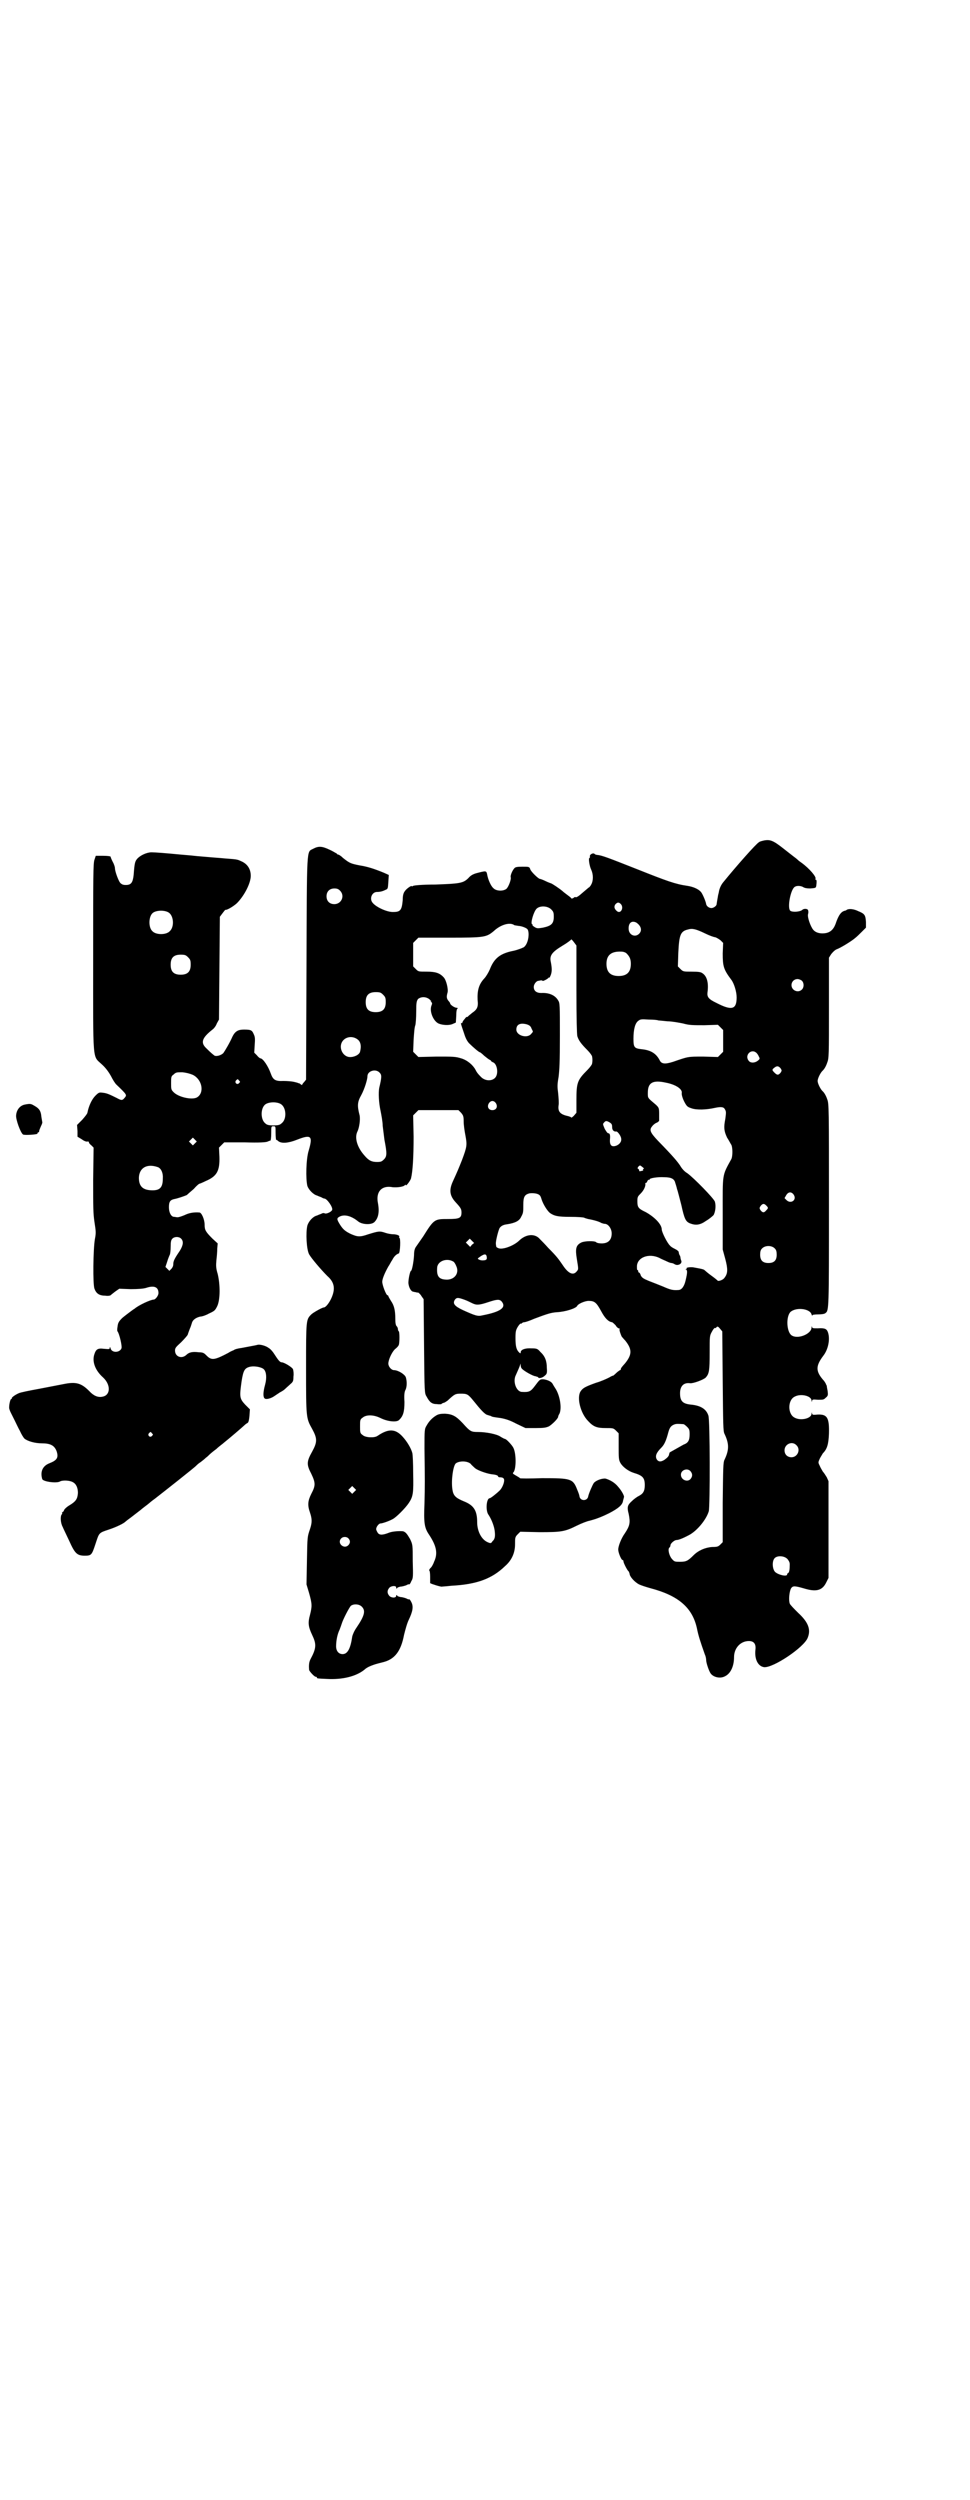 <?xml version="1.0" standalone="no"?>
<!DOCTYPE svg PUBLIC "-//W3C//DTD SVG 20010904//EN"
 "http://www.w3.org/TR/2001/REC-SVG-20010904/DTD/svg10.dtd">
<svg version="1.0" xmlns="http://www.w3.org/2000/svg"
 width="1114pt" height="2870pt" viewBox="0 0 1114 2870"
 preserveAspectRatio="xMidYMid meet">
<g transform="translate(0,2870) scale(0.5,-0.5)"
fill="#000000" stroke="none">
<path d="M1754 3810 c-4 -1 -9 -2 -11 -4 -6 -3 -52 -55 -82 -92 -5 -6 -9 -15
-10 -23 -1 -4 -2 -8 -2 -9 -1 -6 -3 -17 -3 -18 0 -4 -7 -9 -12 -9 -5 0 -11 4
-12 9 -1 7 -9 25 -12 28 -6 7 -18 12 -31 14 -28 4 -47 11 -115 38 -66 26 -81
32 -92 33 -2 0 -5 1 -6 2 -3 4 -12 -1 -11 -5 0 -2 0 -4 -1 -4 -3 0 0 -19 4
-27 5 -11 5 -25 0 -34 -2 -4 -5 -7 -6 -7 0 0 -6 -5 -13 -11 -10 -9 -15 -12
-17 -11 -1 1 -3 0 -5 -2 -4 -2 -5 -1 -6 1 -1 1 -5 4 -9 7 -4 3 -8 6 -10 8 -7
6 -25 18 -27 18 0 0 -6 2 -12 5 -6 3 -12 5 -13 5 -3 0 -20 16 -22 22 -2 6 -3
6 -18 6 -12 0 -16 -1 -18 -3 -5 -5 -10 -17 -9 -21 2 -4 -5 -23 -10 -27 -8 -6
-24 -5 -30 2 -5 4 -12 19 -14 31 -2 9 -2 9 -25 3 -7 -2 -13 -5 -18 -11 -12
-12 -20 -13 -76 -15 -32 0 -49 -2 -51 -3 -2 -1 -3 -2 -3 -1 0 3 -12 -5 -16
-11 -3 -4 -5 -9 -5 -21 -2 -22 -5 -27 -21 -27 -14 -1 -40 11 -48 21 -8 9 -2
25 10 25 8 0 14 2 20 5 5 2 5 3 6 18 l1 16 -11 5 c-22 9 -37 14 -56 17 -20 4
-23 5 -38 17 -5 5 -10 8 -12 8 -1 0 -2 1 -2 2 -1 0 -8 5 -17 9 -17 8 -25 9
-38 2 -15 -8 -14 9 -15 -275 l-1 -255 -4 -5 c-3 -3 -5 -6 -5 -7 0 -1 -1 0 -3
1 -2 2 -4 3 -6 3 -1 1 -6 2 -10 3 -4 1 -15 2 -24 2 -19 -1 -24 3 -29 17 -6 17
-18 35 -24 35 -1 0 -5 3 -8 7 l-6 6 1 17 c1 14 1 19 -2 25 -4 10 -7 11 -23 11
-13 0 -20 -4 -26 -16 -6 -14 -18 -34 -21 -38 -5 -5 -15 -8 -20 -6 -4 3 -8 6
-19 17 -14 13 -10 24 14 43 3 2 8 8 10 14 l5 9 1 118 1 118 6 8 c3 4 6 8 7 8
3 -1 17 7 26 15 17 17 32 46 32 63 0 16 -8 28 -23 34 -8 4 -11 4 -37 6 -9 1
-26 2 -36 3 -10 1 -26 2 -34 3 -8 1 -23 2 -33 3 -31 3 -56 5 -65 5 -11 0 -26
-7 -33 -15 -5 -6 -6 -10 -8 -37 -2 -18 -6 -23 -18 -23 -6 0 -9 1 -13 5 -4 5
-12 26 -12 34 0 2 -2 9 -5 14 -3 6 -5 11 -5 12 0 1 -7 2 -17 2 l-17 0 -3 -9
c-3 -8 -3 -37 -3 -223 0 -248 -2 -226 20 -247 9 -8 16 -18 21 -27 4 -8 9 -16
12 -19 25 -24 25 -24 19 -31 -5 -6 -7 -6 -18 0 -18 9 -23 11 -32 12 -8 1 -9 1
-17 -7 -8 -8 -15 -23 -18 -38 0 -3 -6 -10 -12 -17 l-12 -12 1 -14 0 -13 10 -6
c5 -4 11 -6 13 -5 1 0 3 0 3 -1 0 -2 2 -5 6 -8 l5 -5 -1 -74 c0 -63 0 -77 3
-97 3 -20 4 -24 1 -39 -4 -23 -5 -104 -1 -114 4 -11 11 -16 25 -16 6 -1 11 0
12 1 1 1 5 4 10 8 l10 7 26 -1 c17 0 30 1 36 3 18 6 28 2 28 -12 0 -6 -7 -15
-11 -15 -7 0 -35 -13 -44 -21 -2 -1 -6 -4 -10 -7 -4 -3 -12 -9 -18 -14 -8 -8
-10 -11 -11 -20 -1 -5 -1 -11 0 -11 4 -5 11 -34 9 -39 -4 -10 -22 -11 -25 0
-1 4 -2 4 -2 1 0 -3 -1 -3 -13 -2 -15 2 -19 -1 -23 -15 -4 -16 3 -35 21 -51
18 -17 17 -41 -2 -44 -10 -2 -20 2 -30 13 -18 18 -30 22 -59 16 -10 -2 -36 -7
-57 -11 -22 -4 -42 -8 -46 -10 -9 -4 -17 -10 -16 -12 1 0 1 -1 -1 -1 -2 0 -5
-11 -5 -20 0 -3 2 -8 4 -12 2 -4 6 -12 9 -18 3 -6 8 -17 12 -24 3 -7 8 -15 10
-17 7 -6 24 -11 40 -11 20 0 29 -5 34 -18 5 -15 1 -21 -17 -28 -15 -6 -21 -19
-16 -36 2 -6 31 -10 40 -6 6 4 23 3 30 -1 8 -4 12 -13 12 -25 -1 -13 -4 -19
-19 -28 -7 -4 -13 -10 -13 -12 -1 -2 -2 -4 -4 -4 -1 0 -1 -1 0 -1 0 -1 0 -3
-1 -4 -4 -4 -3 -20 2 -29 2 -5 9 -19 15 -32 13 -29 18 -34 36 -34 15 0 16 2
24 26 9 27 7 26 31 34 18 6 34 14 38 18 1 1 6 5 13 10 13 10 18 14 22 17 1 1
6 5 10 8 4 3 8 6 9 7 1 1 7 6 14 11 18 14 93 73 95 76 1 1 5 5 10 8 4 3 9 7
12 10 3 2 6 5 8 7 2 2 9 8 16 13 6 6 15 12 18 15 9 7 43 36 47 40 2 2 5 4 7 5
2 2 3 6 4 16 l1 15 -11 11 c-13 14 -13 18 -8 54 4 25 7 30 20 33 10 2 26 -1
31 -6 6 -6 7 -20 3 -35 -5 -18 -5 -29 -1 -32 3 -3 15 0 23 6 3 2 9 6 12 8 4 2
9 5 12 8 3 3 9 8 12 11 6 5 7 7 7 17 1 7 0 14 -1 17 -1 4 -20 16 -26 16 -4 0
-8 5 -17 19 -3 5 -9 12 -13 14 -6 5 -21 9 -26 7 -3 -1 -21 -4 -36 -7 -8 -1
-16 -3 -18 -5 -2 -1 -8 -3 -12 -6 -32 -17 -39 -18 -50 -7 -6 6 -8 8 -18 8 -15
2 -23 0 -29 -6 -11 -10 -26 -4 -26 10 0 6 2 8 14 19 7 7 14 15 15 17 1 3 3 9
5 14 2 4 4 11 5 14 2 7 10 12 19 14 4 0 13 3 20 7 13 6 14 7 19 17 7 15 7 49
1 74 -4 13 -4 19 -3 31 1 8 2 20 2 27 l1 12 -12 11 c-16 16 -18 20 -18 32 0
12 -7 28 -12 28 -13 1 -24 -1 -34 -6 -7 -3 -14 -5 -16 -5 -3 0 -6 1 -8 1 -7 0
-12 10 -12 22 0 13 3 17 13 19 6 1 21 6 28 9 2 2 9 8 16 14 6 7 12 12 13 12 1
0 8 3 14 6 26 11 33 23 32 56 l-1 21 6 6 6 6 48 0 c32 -1 49 0 52 2 2 1 5 2 6
2 1 0 2 7 2 17 0 16 0 16 5 16 5 0 5 0 5 -15 0 -9 1 -16 1 -16 1 0 3 -1 5 -3
7 -6 23 -5 43 3 33 13 37 9 27 -25 -6 -19 -7 -65 -3 -81 3 -9 14 -20 22 -22 2
-1 7 -3 10 -4 3 -2 6 -3 7 -3 6 0 20 -20 18 -26 -2 -5 -14 -10 -17 -8 -2 1 -5
1 -8 -1 -3 -1 -8 -3 -10 -4 -9 -2 -19 -13 -22 -23 -4 -16 -2 -55 4 -66 5 -9
27 -35 42 -50 16 -14 19 -29 9 -51 -5 -11 -13 -21 -17 -21 -4 0 -25 -12 -29
-16 -12 -12 -12 -12 -12 -123 0 -115 0 -115 14 -140 12 -22 12 -30 0 -52 -13
-23 -13 -30 -2 -51 10 -21 10 -27 0 -46 -8 -16 -9 -26 -3 -43 5 -15 5 -23 0
-38 -6 -18 -6 -16 -7 -73 l-1 -54 6 -20 c7 -25 7 -30 2 -50 -5 -18 -4 -27 5
-46 10 -21 10 -30 -4 -56 -3 -6 -4 -13 -3 -24 0 -3 12 -16 15 -16 2 0 3 -1 3
-2 0 -2 1 -2 23 -3 36 -2 68 6 87 22 4 4 13 8 19 10 5 2 17 5 25 7 25 7 39 25
46 62 3 12 7 27 11 35 9 19 11 30 6 40 -2 4 -4 7 -5 7 0 -1 -4 0 -7 2 -3 1 -9
3 -13 3 -4 1 -8 2 -8 4 -1 1 -2 1 -2 -1 0 -6 -12 -5 -16 0 -5 6 -5 12 0 18 4
5 16 6 16 1 0 -3 1 -3 2 -2 0 2 4 3 8 4 4 0 10 2 13 3 3 2 7 3 7 2 1 0 3 3 5
8 4 6 4 11 3 45 0 38 0 38 -6 51 -7 12 -10 16 -16 18 -8 1 -24 0 -32 -3 -15
-6 -22 -6 -26 -1 -2 3 -4 7 -4 9 0 5 6 13 10 13 4 0 19 5 28 10 8 4 29 25 37
37 10 15 11 23 10 68 0 23 -1 44 -2 47 -3 11 -12 26 -22 37 -17 19 -33 19 -58
2 -7 -5 -28 -4 -34 2 -6 4 -6 6 -6 20 0 14 0 16 6 20 8 7 25 7 41 -1 16 -8 36
-10 42 -5 10 9 13 19 13 42 -1 16 0 23 2 27 4 7 4 21 1 30 -3 7 -18 16 -27 16
-6 0 -13 8 -13 15 0 9 8 26 15 33 4 3 8 7 9 10 2 5 2 30 0 31 -1 1 -2 3 -2 5
0 2 -1 5 -3 7 -2 2 -3 7 -3 17 0 20 -3 31 -10 41 -3 5 -6 10 -6 11 0 1 -1 2
-2 2 -3 0 -12 23 -12 31 0 6 5 19 14 35 3 4 6 11 9 15 4 8 9 13 15 15 3 1 5
36 1 36 0 0 -1 1 0 2 2 3 -6 6 -14 6 -3 0 -11 1 -17 3 -14 5 -17 4 -40 -3 -20
-7 -25 -6 -41 1 -12 6 -17 10 -24 21 -8 13 -8 15 0 19 11 5 26 1 41 -11 9 -8
31 -9 38 -2 9 9 12 23 8 44 -5 26 9 41 34 36 10 -1 26 1 28 5 1 1 2 1 2 0 0
-4 10 9 12 15 4 16 6 49 6 96 l-1 49 6 6 6 6 46 0 46 0 6 -6 c5 -6 6 -8 6 -20
0 -8 2 -22 4 -32 4 -22 4 -25 -8 -57 -8 -20 -10 -25 -21 -49 -9 -20 -7 -33 7
-48 11 -12 13 -15 13 -23 0 -13 -5 -15 -31 -15 -31 0 -32 0 -57 -40 -7 -10
-14 -20 -16 -23 -3 -4 -5 -9 -5 -20 -1 -17 -5 -36 -7 -36 -2 0 -6 -18 -6 -28
1 -10 6 -20 12 -20 0 0 3 -1 5 -1 2 -1 5 -1 6 -1 1 -1 5 -4 7 -8 l5 -7 1 -108
c1 -108 1 -108 6 -116 7 -13 12 -17 24 -17 5 -1 10 0 10 0 0 1 2 2 5 3 2 0 6
3 9 5 16 15 18 16 30 16 15 0 17 -1 30 -17 16 -20 26 -31 32 -32 3 -1 6 -2 7
-2 0 0 1 -1 2 -1 0 -1 6 -2 21 -4 11 -2 21 -5 36 -13 l21 -10 23 0 c20 0 24 1
31 4 8 5 21 18 21 22 0 1 1 4 3 7 6 13 1 43 -10 59 -2 3 -5 8 -6 10 -3 5 -12
9 -21 10 -8 0 -8 0 -20 -16 -9 -12 -13 -14 -29 -13 -13 0 -22 24 -14 39 4 9 9
20 10 24 0 3 1 2 1 -2 0 -3 1 -6 3 -8 6 -6 26 -17 31 -17 3 -1 6 -2 6 -2 0 -4
10 -2 15 3 5 4 6 6 5 18 0 16 -4 27 -15 37 -6 7 -8 8 -20 8 -15 1 -25 -3 -25
-9 0 -3 -1 -3 -4 0 -6 6 -8 14 -8 33 0 15 1 18 5 25 3 5 6 8 7 8 1 -1 2 0 3 1
1 1 3 2 5 2 2 0 12 3 23 8 32 12 39 14 52 15 20 1 45 9 47 15 2 4 17 11 26 11
14 0 18 -4 29 -24 8 -15 16 -24 25 -25 2 -1 5 -4 8 -7 2 -4 6 -7 7 -7 2 0 3
-1 2 -2 -1 -2 3 -13 5 -17 1 -1 4 -5 8 -9 16 -20 16 -32 0 -52 -10 -11 -10
-12 -10 -14 0 -1 -1 -2 -2 -2 0 0 -5 -3 -9 -7 -4 -4 -7 -6 -7 -6 0 1 -4 -1 -9
-4 -6 -3 -19 -9 -30 -12 -25 -9 -30 -12 -35 -19 -10 -14 -1 -51 17 -69 12 -13
20 -16 40 -16 17 0 18 0 24 -6 l6 -6 0 -30 c0 -26 0 -31 4 -38 5 -9 18 -19 31
-23 20 -6 25 -11 25 -28 0 -14 -4 -20 -14 -25 -4 -2 -11 -7 -16 -12 -10 -9
-11 -14 -7 -29 4 -20 3 -27 -9 -45 -8 -11 -15 -29 -15 -37 0 -7 7 -24 10 -24
1 0 2 -1 2 -3 0 -4 10 -23 12 -23 0 0 1 -2 2 -5 0 -7 12 -20 22 -25 4 -2 16
-6 27 -9 64 -17 96 -45 106 -93 3 -15 7 -28 18 -59 2 -4 3 -10 3 -13 0 -6 6
-24 10 -30 6 -9 22 -13 33 -7 13 6 21 23 21 44 0 21 15 37 34 37 12 0 17 -7
15 -21 -2 -21 6 -37 20 -39 21 -2 91 45 100 67 8 19 2 36 -22 58 -9 9 -18 18
-19 21 -3 8 -1 28 3 35 4 6 8 6 29 0 29 -9 43 -5 52 14 l5 10 0 111 0 111 -4
9 c-3 5 -7 11 -9 13 -1 2 -5 8 -7 13 -4 8 -4 8 0 17 2 4 6 10 7 12 10 10 13
21 14 45 1 37 -4 45 -26 44 -11 -1 -12 -1 -13 3 0 3 -1 2 -1 -1 0 -11 -25 -17
-39 -9 -16 8 -16 40 0 48 14 8 39 2 39 -9 0 -3 1 -4 1 -1 1 4 2 4 14 3 12 0
13 0 18 5 5 4 5 6 4 15 -1 5 -2 10 -2 12 -1 2 -2 4 -2 4 0 1 -2 4 -4 7 -20 22
-20 34 -2 58 11 14 16 37 11 53 -3 9 -7 11 -24 10 -10 0 -12 0 -13 3 0 3 -1 2
-1 -1 0 -15 -32 -28 -46 -18 -11 8 -13 41 -3 53 12 12 45 9 49 -5 1 -3 2 -4 2
-2 0 1 4 2 14 2 7 0 14 1 16 3 8 6 8 8 8 248 0 224 0 233 -4 243 -3 9 -7 15
-10 18 -5 4 -12 18 -12 24 0 6 7 20 12 24 3 3 7 9 10 18 4 10 4 18 4 126 l0
115 5 8 c4 5 8 9 12 11 9 3 35 19 43 26 4 3 11 10 16 15 l9 9 0 13 c-1 16 -3
19 -18 25 -10 5 -21 6 -26 3 -1 -1 -3 -2 -4 -2 -9 -2 -15 -10 -22 -31 -5 -13
-13 -20 -26 -21 -11 -1 -20 2 -25 8 -6 7 -14 29 -12 36 1 3 1 7 0 9 -1 4 -10
4 -13 1 -5 -5 -24 -6 -28 -2 -7 7 1 50 11 55 5 3 14 2 19 -1 3 -2 8 -3 16 -3
13 1 13 1 14 7 1 8 1 13 -1 13 -1 0 -2 1 -1 2 3 4 -14 24 -32 37 -3 2 -7 5 -9
7 -2 2 -6 5 -10 8 -4 3 -14 11 -23 18 -23 18 -30 21 -45 18z m-973 -115 c12
-12 3 -31 -13 -31 -11 0 -18 7 -18 18 0 11 7 18 18 18 6 0 9 -1 13 -5z m646
-32 c6 -9 -2 -22 -10 -15 -6 5 -7 10 -4 15 5 6 9 6 14 0z m-161 -11 c5 -5 6
-7 6 -17 0 -16 -6 -21 -25 -25 -12 -2 -14 -2 -20 2 -3 2 -5 4 -4 4 1 0 1 1 -1
2 -4 2 4 30 11 36 8 7 25 6 33 -2z m-879 -7 c12 -7 14 -33 3 -43 -8 -9 -32 -9
-40 0 -9 8 -9 32 0 41 7 7 27 8 37 2z m1074 -23 c11 -7 15 -18 7 -26 -9 -9
-23 -3 -24 10 -1 14 6 21 17 16z m-280 -6 c1 -1 6 -1 10 -2 4 0 11 -2 15 -4 6
-3 7 -4 8 -12 1 -14 -4 -28 -11 -33 -4 -2 -14 -6 -23 -8 -31 -6 -45 -17 -55
-43 -3 -7 -9 -17 -13 -21 -12 -13 -16 -27 -15 -49 2 -16 -1 -22 -13 -30 -3 -3
-8 -6 -9 -8 -2 -1 -3 -2 -3 -1 0 1 -2 -1 -5 -5 -3 -3 -5 -7 -5 -8 0 -1 -1 -2
-2 -1 -2 1 -2 -1 5 -21 4 -13 7 -19 12 -25 9 -9 23 -21 25 -21 1 0 6 -4 10 -8
5 -4 10 -8 12 -9 2 -1 4 -2 4 -3 0 -1 2 -2 4 -3 10 -3 14 -27 5 -36 -8 -8 -23
-7 -32 2 -8 8 -10 11 -13 17 -6 11 -19 22 -33 26 -13 4 -18 4 -56 4 l-42 -1
-6 6 -6 6 1 27 c1 15 2 30 4 34 1 4 2 18 2 31 0 22 1 24 4 29 7 6 19 6 27 -1
3 -3 5 -5 3 -4 -2 1 -2 1 0 -1 3 -3 3 -4 1 -9 -5 -13 4 -35 16 -41 9 -4 25 -5
33 -1 l7 3 1 16 c0 9 1 16 3 16 1 1 0 2 -2 2 -5 0 -15 7 -15 10 0 1 -2 4 -4 6
-4 5 -5 9 -2 19 2 8 -3 29 -9 35 -9 10 -19 13 -39 13 -19 0 -19 0 -25 6 l-6 6
0 27 0 27 6 6 6 6 71 0 c81 0 85 1 102 15 16 15 37 21 47 14z m438 -19 c10 -5
21 -9 24 -9 3 -1 8 -4 12 -7 l6 -6 -1 -24 c0 -30 2 -37 20 -61 6 -8 12 -27 12
-40 0 -28 -11 -31 -46 -13 -19 9 -22 14 -21 24 3 22 -1 37 -11 44 -4 3 -8 4
-25 4 -19 0 -20 0 -26 6 l-6 6 1 31 c2 42 5 50 23 54 10 3 19 0 38 -9z m-295
-128 c0 -70 1 -102 2 -108 3 -10 9 -18 23 -32 6 -6 11 -13 11 -15 1 -5 1 -11
0 -16 0 -2 -5 -9 -11 -15 -23 -23 -25 -29 -25 -69 l0 -29 -6 -7 c-3 -3 -6 -5
-6 -4 0 1 -3 2 -6 3 -19 4 -25 10 -23 25 1 5 0 18 -1 28 -2 15 -2 20 1 37 2
17 3 33 3 95 0 71 0 75 -4 81 -7 12 -21 18 -39 17 -11 0 -17 5 -17 14 0 6 6
14 11 14 1 0 4 1 6 1 1 0 3 0 3 -1 0 -2 12 4 14 7 1 1 2 1 2 0 0 -1 1 2 3 6 3
8 3 16 0 31 -3 14 3 22 26 36 12 7 21 14 21 15 0 1 3 -2 6 -6 l6 -8 0 -100z
m115 82 c7 -7 10 -13 10 -24 0 -19 -9 -28 -28 -28 -19 0 -28 9 -28 28 0 20 11
29 34 28 5 0 10 -2 12 -4z m-1007 -9 c5 -5 6 -7 6 -17 0 -16 -7 -23 -23 -23
-16 0 -23 7 -23 23 0 16 7 23 23 23 10 0 12 -1 17 -6z m1410 -54 c5 -5 5 -15
0 -20 -9 -9 -24 -2 -24 10 0 8 6 14 14 14 3 0 8 -2 10 -4z m-962 -32 c5 -5 6
-7 6 -17 0 -16 -7 -23 -23 -23 -16 0 -23 7 -23 23 0 16 7 23 23 23 10 0 12 -1
17 -6z m632 -59 c2 0 11 -1 21 -2 10 0 26 -3 36 -5 14 -4 22 -4 49 -4 l31 1 6
-6 6 -6 0 -25 0 -25 -6 -6 -6 -6 -34 1 c-36 0 -34 0 -69 -12 -19 -6 -27 -5
-31 4 -8 15 -20 23 -42 25 -16 2 -18 4 -18 24 0 22 4 36 11 41 5 4 7 4 24 3
11 0 21 -1 22 -2z m-302 -9 c6 -2 9 -4 11 -10 4 -8 4 -6 -1 -12 -9 -11 -34 -4
-34 10 0 12 9 16 24 12z m-387 -36 c6 -6 7 -15 4 -27 -2 -7 -14 -13 -25 -12
-17 2 -26 26 -13 39 9 9 24 9 34 0z m915 -30 c1 -1 4 -5 5 -8 3 -5 2 -6 -3
-10 -7 -5 -16 -5 -20 0 -11 13 6 30 18 18z m55 -35 c3 -5 3 -5 0 -10 -5 -6 -8
-6 -14 0 -6 6 -6 7 -1 11 6 5 10 5 15 -1z m-921 -10 c5 -5 5 -10 -1 -35 -2
-11 -1 -34 3 -52 2 -10 5 -26 5 -35 1 -9 3 -23 4 -32 6 -31 6 -38 -1 -45 -5
-5 -7 -6 -16 -6 -12 0 -19 3 -29 15 -17 19 -23 41 -16 55 4 8 7 27 5 37 -6 23
-5 31 4 47 7 13 14 35 14 43 0 12 19 18 28 8z m-429 -5 c22 -11 27 -42 9 -52
-12 -6 -42 1 -53 12 -6 6 -6 7 -6 21 0 14 0 16 6 20 5 5 7 5 20 5 9 -1 17 -3
24 -6z m106 -13 c3 -3 3 -3 0 -6 -4 -5 -11 1 -7 6 4 4 4 4 7 0z m981 -5 c21
-4 37 -14 36 -23 -1 -4 2 -14 7 -23 5 -9 7 -10 16 -13 12 -4 34 -3 52 1 14 3
21 3 24 -3 3 -5 3 -7 1 -22 -4 -20 -3 -28 4 -43 4 -6 8 -14 10 -17 3 -7 3 -25
0 -32 -22 -40 -20 -32 -20 -127 l0 -81 6 -22 c6 -23 6 -33 -2 -43 -3 -5 -15
-9 -16 -6 -1 1 -7 6 -14 11 -7 5 -14 11 -15 12 -2 2 -3 3 -26 7 -6 1 -17 0
-16 -2 1 -1 0 -2 -1 -2 -2 0 -2 -1 0 -1 3 -2 3 -7 -1 -24 -3 -14 -9 -23 -17
-23 -13 -1 -19 1 -35 8 -10 4 -25 10 -33 13 -12 5 -15 7 -18 12 -1 4 -3 7 -4
7 -1 0 -2 1 -2 3 0 2 -1 3 -2 3 -1 0 -1 4 -1 9 1 20 27 30 51 19 5 -3 13 -6
17 -8 4 -2 9 -4 11 -4 2 0 5 -1 8 -3 7 -4 17 1 15 8 -1 2 -2 6 -2 7 0 2 -1 5
-2 6 -1 2 -2 5 -2 7 0 2 -4 5 -8 7 -4 2 -10 5 -12 8 -6 5 -19 31 -19 37 0 12
-17 29 -37 40 -17 8 -19 11 -19 25 0 10 1 11 8 18 7 7 12 18 10 23 0 0 1 1 2
1 1 0 2 2 3 4 1 2 2 4 3 3 1 -1 2 0 2 1 0 3 19 6 34 5 16 0 23 -4 25 -13 1 -3
3 -9 4 -14 2 -5 6 -22 10 -37 7 -32 10 -38 20 -42 13 -5 23 -4 37 6 7 4 14 10
17 13 4 7 6 21 3 31 -3 8 -48 54 -63 65 -7 4 -13 11 -17 18 -7 10 -14 19 -51
57 -18 19 -20 25 -13 33 2 3 7 7 10 8 3 1 6 4 6 5 0 1 0 8 0 16 0 13 -1 14 -7
20 -20 17 -19 15 -19 28 0 23 11 30 42 23z m-391 -47 c5 -8 1 -16 -8 -16 -9 0
-13 8 -8 16 2 3 5 5 8 5 3 0 6 -2 8 -5z m-494 -2 c13 -8 14 -35 2 -44 -4 -4
-8 -5 -19 -5 -11 0 -15 1 -19 5 -10 8 -11 32 -1 42 7 7 27 8 37 2z m755 -42
c5 -3 6 -5 6 -11 0 -7 4 -11 10 -10 2 0 8 -7 10 -13 3 -8 -1 -15 -9 -19 -12
-5 -17 0 -16 14 1 9 0 14 -4 14 -2 0 -5 5 -8 10 -4 10 -5 11 -2 14 4 5 6 5 13
1z m-952 -48 l-5 -5 -4 4 -5 5 4 4 5 5 4 -4 5 -5 -4 -4z m-85 -55 c7 -3 12
-13 11 -26 0 -21 -7 -28 -27 -27 -20 1 -28 10 -28 29 1 23 19 33 44 24z m1113
0 c3 -2 4 -4 2 -4 -1 0 -2 -1 -1 -2 1 -1 0 -2 -1 -2 -1 0 -3 -1 -5 -1 -2 -1
-3 0 -3 2 0 1 -1 3 -2 3 -2 1 -2 2 0 5 4 4 4 4 10 -1z m-237 -64 c2 -1 4 -6 5
-10 4 -12 13 -26 19 -31 10 -7 18 -9 47 -9 16 0 30 -1 32 -2 1 -1 6 -2 9 -3
12 -2 26 -6 30 -9 3 -1 6 -2 8 -2 8 0 16 -11 16 -22 0 -15 -8 -23 -23 -23 -6
0 -11 1 -13 3 -3 3 -26 3 -34 -1 -12 -6 -14 -14 -10 -38 4 -25 4 -23 -1 -29
-8 -9 -19 -4 -32 16 -9 13 -13 19 -33 39 -7 8 -16 17 -19 20 -11 13 -31 12
-47 -3 -12 -12 -38 -22 -48 -18 -3 1 -5 3 -5 3 0 1 -1 4 -1 7 -1 5 6 33 9 37
4 5 9 7 17 8 19 3 28 8 32 17 5 9 5 11 5 28 0 18 3 23 14 26 8 1 19 0 23 -4z
m584 1 c8 -12 -6 -22 -16 -13 l-5 5 4 7 c5 8 12 8 17 1z m-63 -25 c5 -5 5 -6
0 -11 -5 -6 -8 -6 -13 0 -3 5 -3 5 0 10 5 6 8 6 13 1z m-1344 -76 c6 -6 5 -15
-3 -28 -13 -19 -15 -24 -15 -31 0 -4 -2 -8 -5 -11 l-4 -4 -5 5 -4 4 4 12 c2 7
5 14 6 16 1 2 2 10 2 18 0 12 1 16 4 19 5 5 15 5 20 0z m668 -14 l-4 -5 -5 5
-5 5 4 4 5 5 5 -5 5 -5 -5 -4z m696 -9 c3 -3 4 -7 4 -14 0 -13 -6 -19 -19 -19
-13 0 -19 6 -19 19 0 7 1 11 4 14 7 8 23 8 30 0z m-662 -19 c1 -6 -1 -8 -10
-8 -5 0 -12 3 -10 5 14 11 19 11 20 3z m-78 -10 c3 -1 6 -6 8 -11 8 -17 -5
-33 -25 -31 -15 1 -20 8 -19 26 0 16 21 24 36 16z m26 -88 c6 -2 14 -6 18 -8
10 -5 16 -5 37 2 21 7 26 7 31 2 12 -14 -2 -24 -43 -32 -12 -3 -17 -1 -46 12
-19 9 -24 15 -18 24 4 5 7 5 21 0z m594 -187 c1 -101 1 -115 4 -121 11 -23 11
-37 0 -60 -3 -6 -3 -18 -4 -98 l0 -91 -5 -5 c-5 -5 -7 -6 -19 -6 -16 -1 -32
-8 -43 -19 -13 -13 -17 -15 -31 -15 -12 0 -13 0 -19 7 -6 7 -10 23 -5 26 1 1
2 3 2 5 0 4 9 12 14 12 4 0 13 3 28 11 18 9 40 35 46 55 3 11 3 212 -1 220 -5
15 -18 23 -41 25 -18 2 -24 8 -24 26 0 16 8 25 23 23 7 -1 31 8 36 13 8 9 9
16 9 57 0 38 0 39 5 48 3 6 6 9 7 9 1 -1 3 0 4 2 2 2 4 1 8 -4 l5 -6 1 -114z
m-90 -99 c1 0 5 -3 8 -6 5 -5 6 -7 6 -17 0 -14 -3 -20 -14 -24 -5 -3 -27 -15
-32 -18 0 0 0 -2 -1 -3 0 -5 -4 -9 -11 -14 -8 -5 -14 -5 -18 2 -3 7 -1 14 11
26 7 7 11 16 16 35 3 11 6 15 13 18 5 2 8 2 22 1z m-1221 -21 c3 -3 3 -3 0 -6
-4 -5 -11 1 -7 6 4 4 4 4 7 0z m1480 -27 c11 -10 3 -28 -11 -28 -9 0 -16 6
-16 16 0 14 17 22 27 12z m-243 -60 c5 -6 5 -12 0 -18 -7 -8 -22 -2 -22 10 0
11 15 16 22 8z m-772 -47 l-5 -5 -4 4 -5 5 4 4 5 5 4 -4 5 -5 -4 -4z m-14
-107 c5 -5 5 -11 0 -16 -10 -10 -27 5 -16 16 4 4 12 4 16 0z m1009 -48 c3 -4
5 -7 5 -12 0 -11 -1 -19 -4 -20 -1 0 -2 -2 -2 -3 0 -6 -21 -1 -28 6 -6 7 -7
24 -1 31 6 7 23 6 30 -2z m-978 -109 c9 -9 7 -20 -12 -48 -5 -7 -9 -16 -10
-21 -4 -28 -11 -40 -22 -40 -9 0 -15 7 -15 18 0 13 3 28 8 38 2 5 4 11 5 14 3
10 17 37 21 41 7 5 19 4 25 -2z"/>
<path d="M58 3204 c-12 -2 -20 -12 -21 -25 -1 -9 10 -40 16 -44 4 -2 33 0 33
2 0 2 1 3 2 3 1 0 2 1 2 3 0 2 2 6 4 11 2 4 4 9 3 10 0 0 -1 6 -2 12 -1 13 -5
19 -16 25 -8 5 -10 5 -21 3z"/>
<path d="M1002 2490 c-10 -6 -17 -14 -22 -23 -5 -8 -5 -10 -5 -53 1 -74 1 -85
0 -126 -2 -45 0 -56 10 -71 18 -27 21 -44 12 -63 -2 -6 -6 -13 -9 -15 -2 -3
-3 -5 -2 -5 1 0 2 -6 2 -14 0 -8 0 -15 0 -15 3 -2 25 -9 27 -8 2 0 12 1 22 2
58 3 93 16 123 45 15 13 23 30 23 50 0 15 0 17 6 23 l6 6 44 -1 c50 0 58 1 86
15 10 5 23 10 28 11 16 4 29 9 47 18 21 11 30 19 31 28 1 4 2 7 2 8 2 2 -5 15
-13 24 -8 10 -19 16 -29 19 -8 1 -22 -4 -27 -10 -3 -4 -12 -25 -13 -31 -2 -11
-18 -11 -20 0 0 2 -2 8 -5 15 -10 26 -14 27 -81 27 -28 -1 -51 -1 -51 0 0 1
-4 3 -9 6 -7 4 -8 5 -6 7 7 7 7 44 0 57 -3 6 -16 20 -19 20 -1 0 -5 2 -10 5
-8 6 -33 11 -52 11 -16 0 -18 1 -35 20 -16 17 -24 21 -41 22 -10 0 -15 -1 -20
-4z m79 -111 c2 -3 7 -7 10 -10 6 -5 25 -12 38 -14 11 -1 15 -3 15 -5 0 -1 2
-2 4 -2 7 0 10 -2 10 -7 0 -7 -5 -18 -10 -23 -7 -7 -21 -18 -23 -18 -8 0 -10
-29 -3 -38 6 -9 12 -23 14 -35 2 -14 1 -21 -5 -26 -3 -5 -4 -5 -11 -2 -14 6
-24 25 -24 46 0 27 -8 39 -31 48 -19 8 -24 13 -26 28 -3 21 2 54 8 59 8 6 26
6 34 -1z"/>
</g>
</svg>
